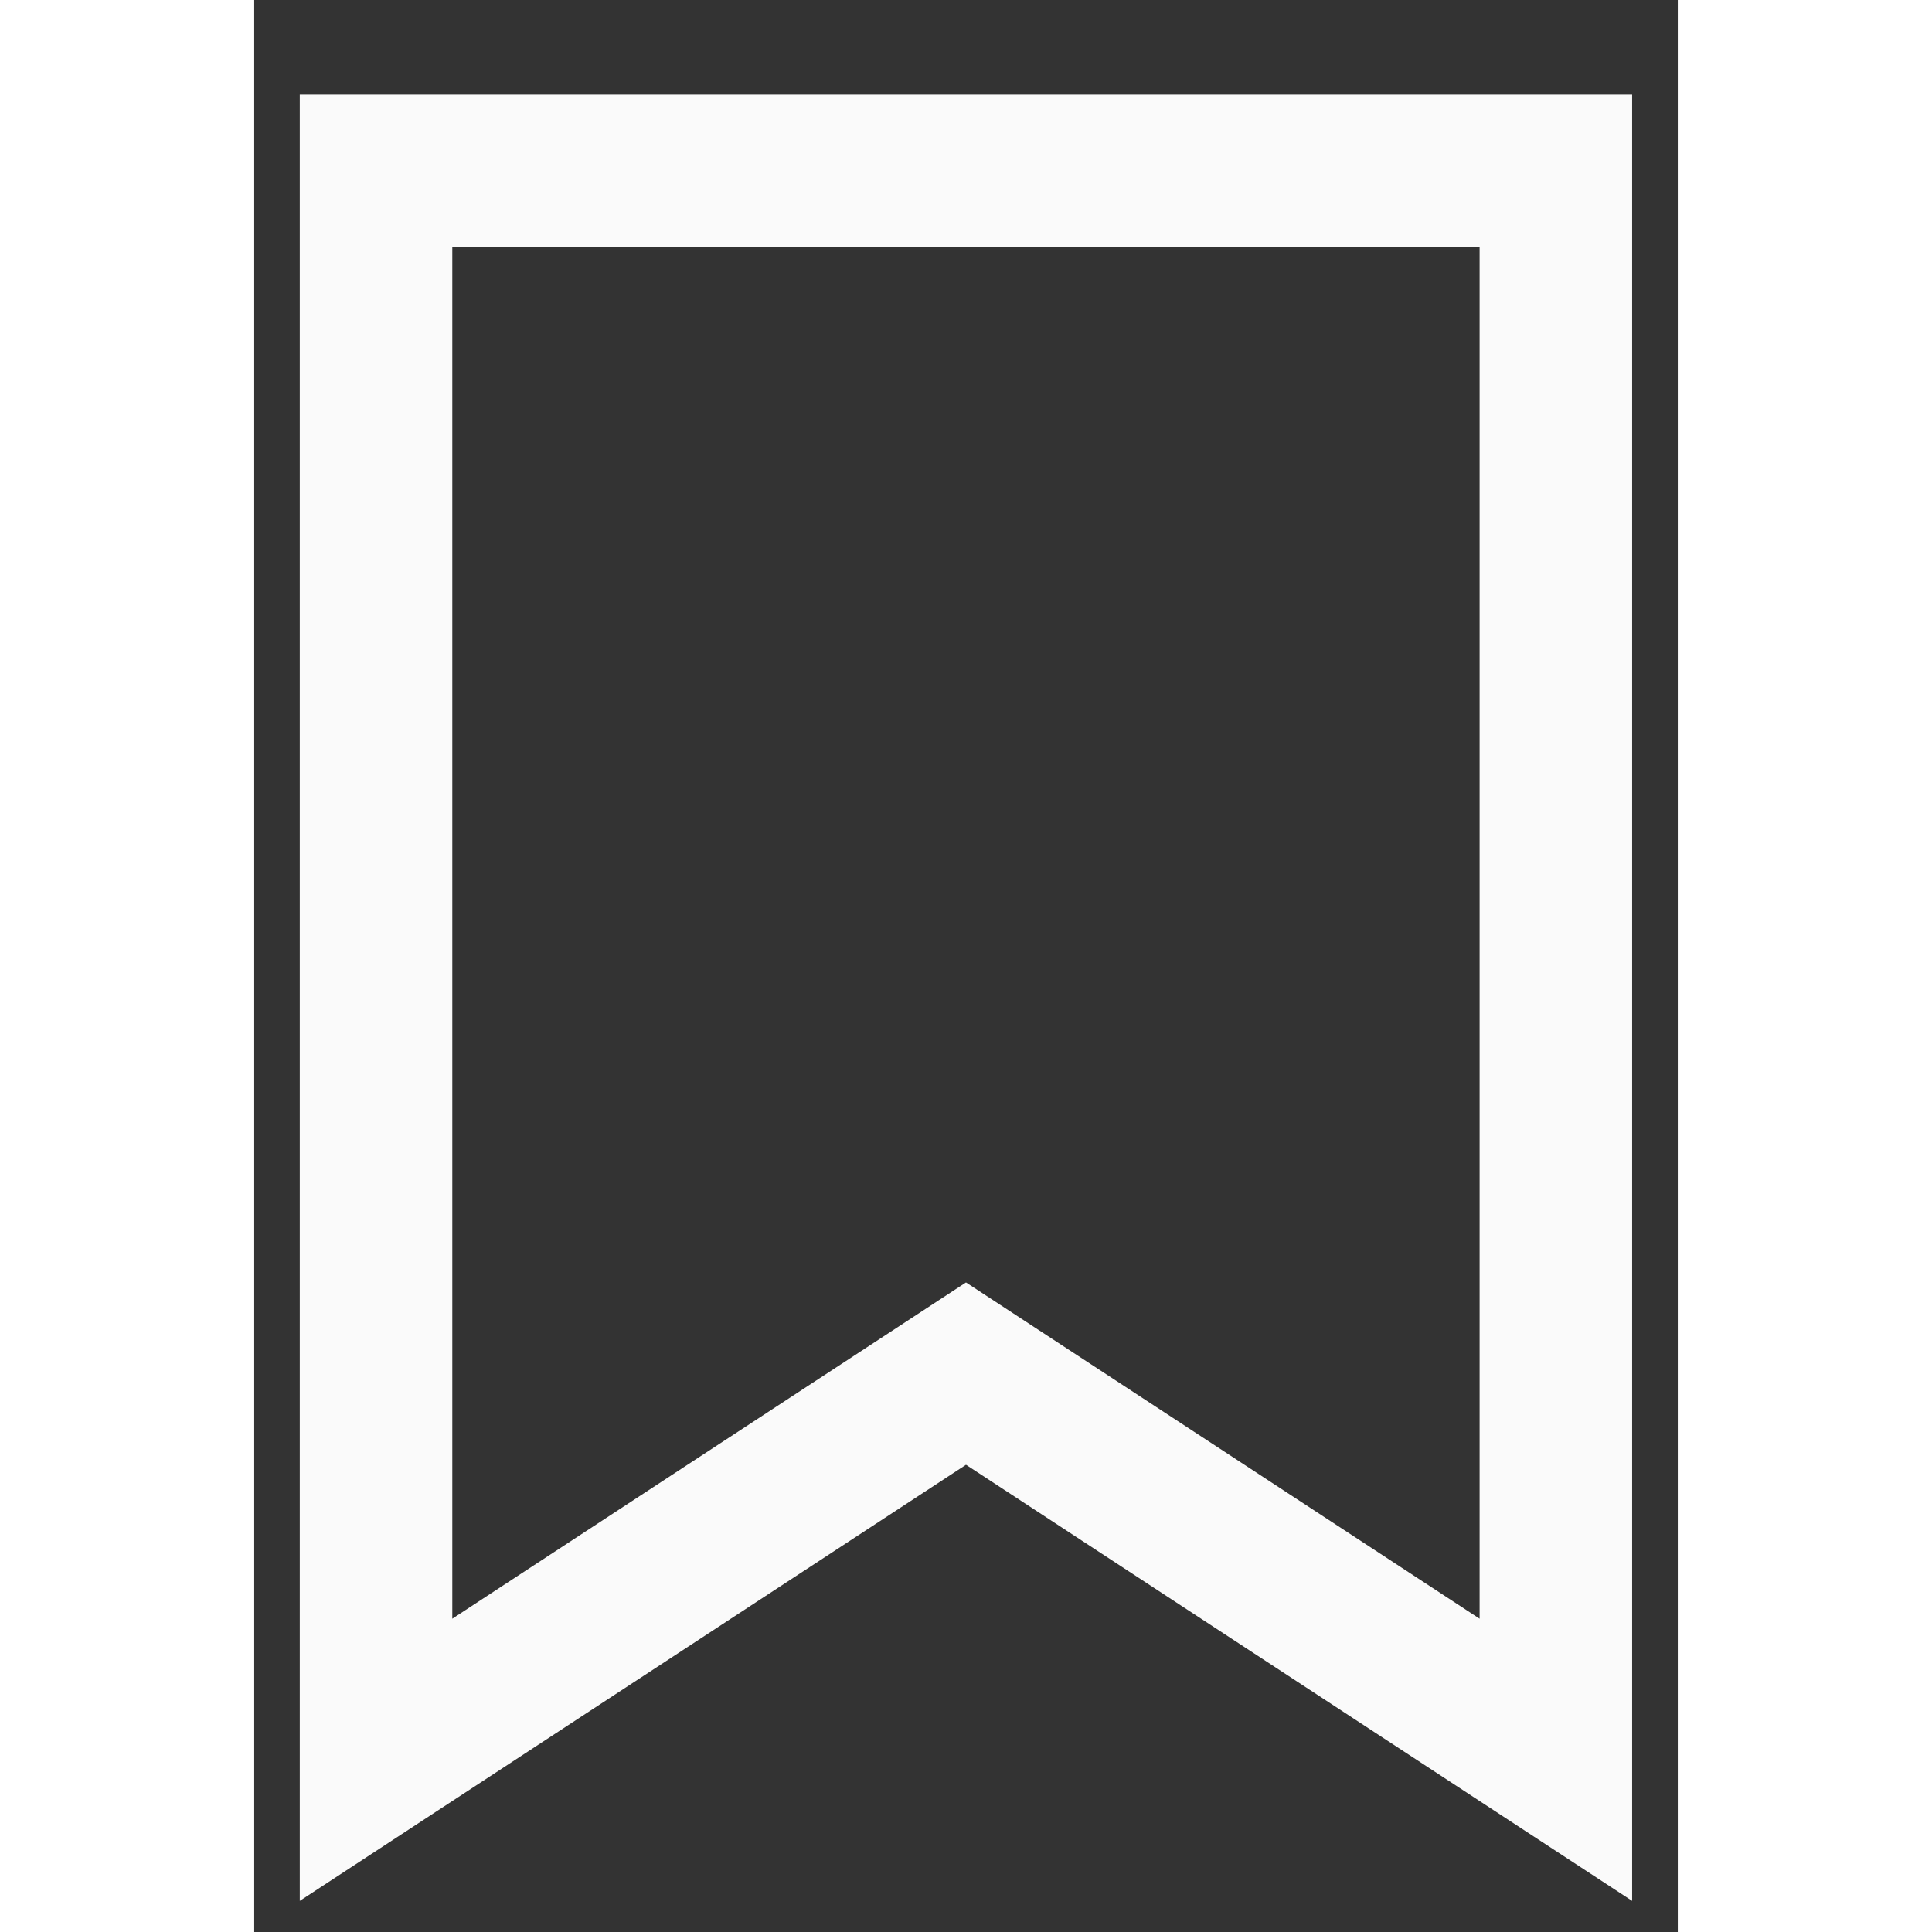 <svg xmlns="http://www.w3.org/2000/svg" width="24" height="24" viewBox="0 0 14 19" fill="none">
<rect x="0" y="0" width="14" height="19" fill="#333333" stroke="none"/>
<path fill-rule="evenodd" clip-rule="evenodd" d="M0.448 0.93H13.551V18.694L7 14.405L0.448 18.694V0.93ZM1.948 2.43V15.919L7 12.612L12.051 15.919V2.43H1.948Z" fill="#FAFAFA"/>
</svg>
